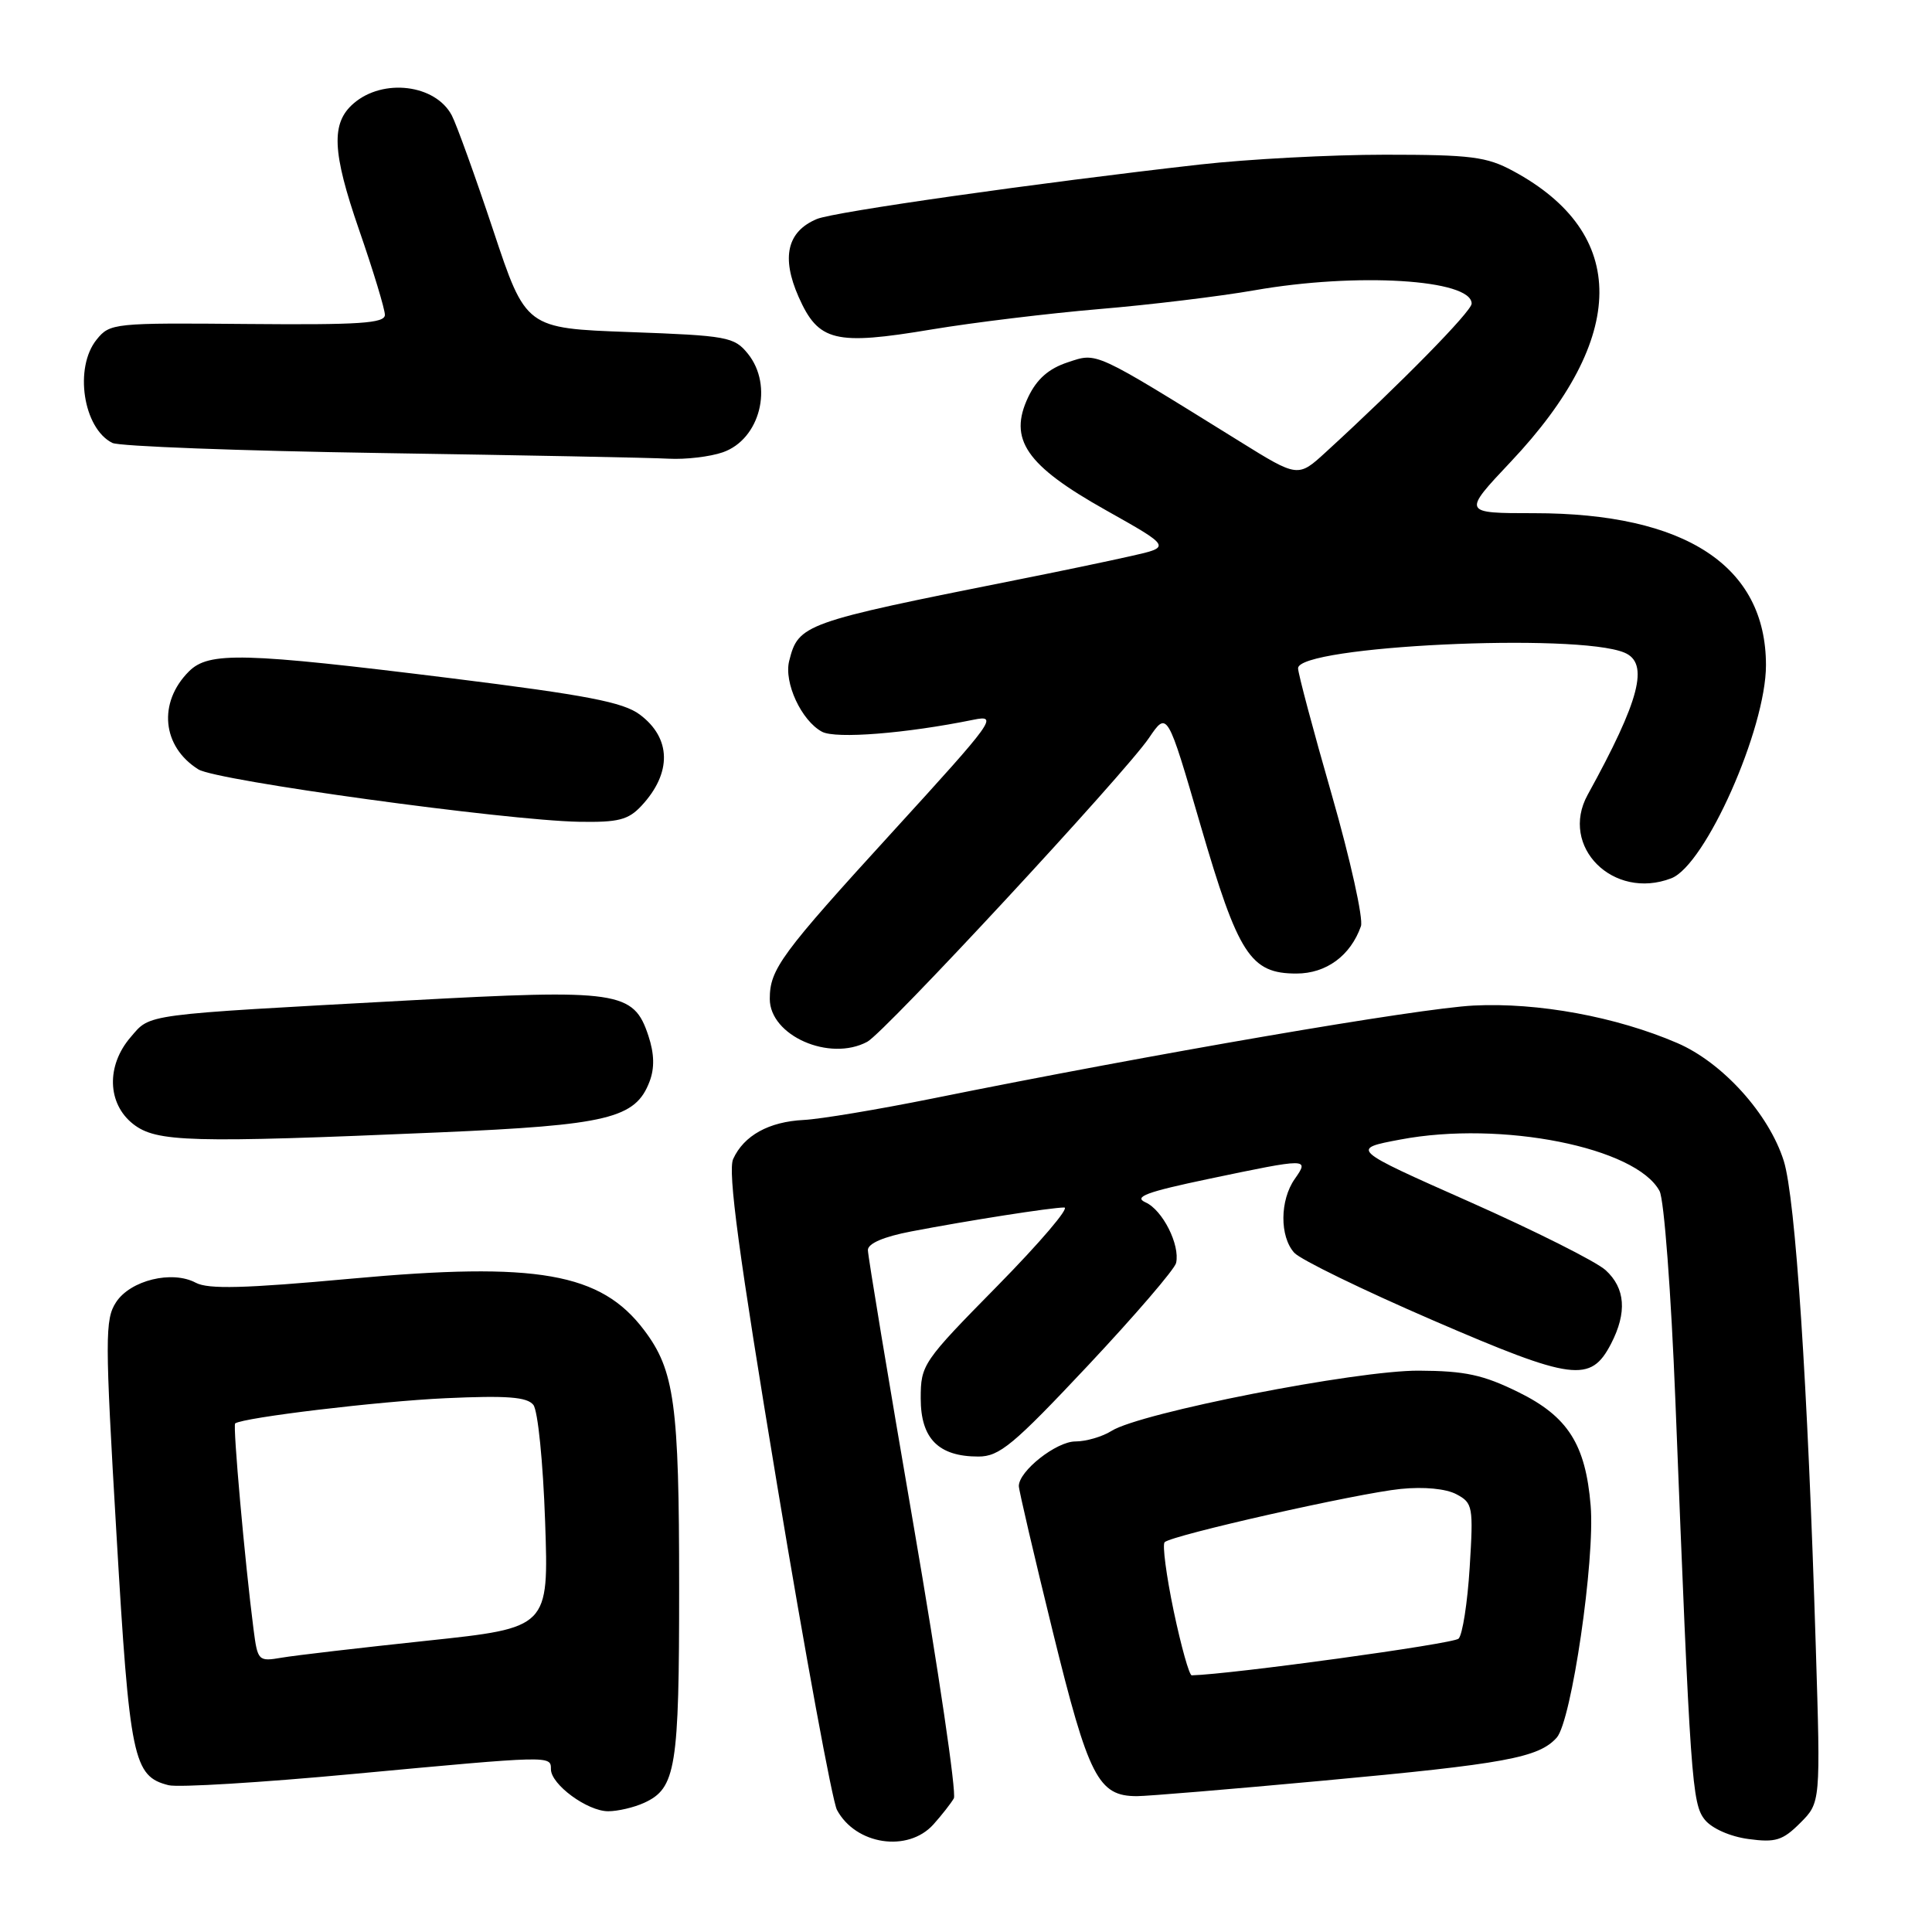 <?xml version="1.0" encoding="UTF-8" standalone="no"?>
<!DOCTYPE svg PUBLIC "-//W3C//DTD SVG 1.1//EN" "http://www.w3.org/Graphics/SVG/1.1/DTD/svg11.dtd" >
<svg xmlns="http://www.w3.org/2000/svg" xmlns:xlink="http://www.w3.org/1999/xlink" version="1.1" viewBox="0 0 256 256">
 <g >
 <path fill="currentColor"
d=" M 123.68 241.75 C 124.79 240.51 126.01 238.95 126.39 238.29 C 126.76 237.62 124.36 221.31 121.04 202.04 C 117.72 182.78 115.00 166.40 115.00 165.64 C 115.00 164.77 117.08 163.87 120.75 163.17 C 128.26 161.73 139.30 160.00 141.02 160.00 C 141.77 160.00 137.79 164.66 132.19 170.36 C 122.26 180.45 122.00 180.82 122.00 185.30 C 122.00 190.63 124.36 193.00 129.64 193.00 C 132.43 193.00 134.27 191.47 144.17 180.93 C 150.40 174.29 155.65 168.18 155.84 167.35 C 156.38 164.95 154.05 160.33 151.79 159.32 C 150.16 158.59 151.91 157.94 160.21 156.20 C 173.38 153.44 173.51 153.44 171.56 156.22 C 169.58 159.04 169.55 163.85 171.50 166.00 C 172.32 166.91 180.60 170.94 189.90 174.96 C 208.44 182.97 210.77 183.27 213.48 178.04 C 215.61 173.91 215.37 170.69 212.75 168.30 C 211.51 167.17 203.40 163.10 194.71 159.24 C 178.93 152.24 178.93 152.24 185.58 150.99 C 198.93 148.47 216.80 152.02 219.90 157.82 C 220.50 158.94 221.43 171.26 222.00 185.66 C 223.99 236.17 224.19 239.01 225.91 241.14 C 226.85 242.29 229.27 243.36 231.68 243.68 C 235.27 244.17 236.22 243.87 238.54 241.55 C 241.24 238.85 241.24 238.85 240.60 218.18 C 239.53 183.33 237.91 158.79 236.36 153.83 C 234.40 147.60 228.24 140.78 222.23 138.20 C 214.15 134.72 203.77 132.81 195.27 133.24 C 187.97 133.60 152.72 139.66 123.50 145.57 C 116.35 147.01 108.70 148.29 106.50 148.40 C 101.88 148.63 98.57 150.46 97.15 153.57 C 96.41 155.20 97.89 166.18 102.97 196.74 C 106.71 219.28 110.29 238.66 110.90 239.82 C 113.38 244.45 120.30 245.50 123.68 241.75 Z  M 85.34 238.89 C 89.57 236.96 90.00 234.31 89.99 210.20 C 89.99 186.06 89.38 181.58 85.35 176.25 C 79.62 168.65 71.18 167.17 46.54 169.43 C 32.39 170.73 27.59 170.85 25.94 169.97 C 22.80 168.29 17.28 169.64 15.38 172.55 C 13.90 174.81 13.90 177.28 15.43 203.24 C 17.18 233.14 17.65 235.37 22.34 236.55 C 23.61 236.87 34.61 236.20 46.79 235.06 C 73.11 232.61 73.00 232.61 73.00 234.43 C 73.00 236.45 77.83 240.00 80.59 240.00 C 81.86 240.00 84.00 239.50 85.34 238.89 Z  M 175.29 235.95 C 199.48 233.72 203.87 232.91 206.27 230.25 C 208.23 228.08 211.37 206.65 210.77 199.50 C 210.10 191.38 207.75 187.69 201.20 184.47 C 196.53 182.17 194.14 181.65 188.00 181.62 C 179.76 181.57 151.11 187.19 147.29 189.60 C 146.07 190.37 143.91 191.00 142.49 191.00 C 139.97 191.00 135.00 194.92 135.00 196.91 C 135.00 197.45 137.03 206.14 139.50 216.20 C 144.25 235.52 145.52 238.00 150.65 238.00 C 151.99 238.00 163.08 237.08 175.29 235.95 Z  M 58.15 150.05 C 80.59 149.08 84.21 148.20 86.07 143.31 C 86.75 141.53 86.70 139.62 85.92 137.26 C 83.96 131.32 82.03 131.04 54.00 132.57 C 18.59 134.50 19.99 134.31 17.31 137.43 C 14.06 141.20 14.21 146.23 17.63 148.93 C 20.72 151.35 25.09 151.47 58.15 150.05 Z  M 114.92 138.04 C 117.24 136.80 149.05 102.49 152.24 97.79 C 154.67 94.21 154.67 94.21 159.08 109.36 C 164.08 126.51 165.69 129.00 171.78 129.00 C 175.73 129.00 178.95 126.64 180.33 122.73 C 180.67 121.76 178.94 113.94 176.48 105.36 C 174.01 96.78 172.00 89.22 172.00 88.55 C 172.00 85.59 208.94 83.82 215.25 86.48 C 218.56 87.87 217.30 92.74 210.37 105.32 C 206.60 112.18 213.77 119.33 221.45 116.38 C 225.97 114.65 234.00 96.57 234.00 88.14 C 234.00 74.99 223.34 68.00 203.27 68.00 C 193.76 68.00 193.76 68.00 200.21 61.16 C 215.73 44.70 215.84 30.93 200.50 22.66 C 196.99 20.76 194.91 20.50 183.50 20.50 C 176.35 20.50 165.32 21.09 159.00 21.80 C 137.37 24.25 110.50 28.07 108.24 29.02 C 104.30 30.67 103.50 34.09 105.82 39.34 C 108.45 45.27 110.62 45.80 123.47 43.65 C 128.99 42.73 138.98 41.52 145.69 40.95 C 152.39 40.39 161.61 39.27 166.19 38.47 C 179.77 36.08 195.00 37.01 195.00 40.23 C 195.00 41.25 185.59 50.84 175.70 59.89 C 171.99 63.29 171.99 63.29 164.25 58.48 C 144.76 46.39 145.44 46.70 141.48 48.01 C 138.96 48.84 137.39 50.22 136.25 52.60 C 133.58 58.21 135.94 61.66 146.53 67.60 C 155.21 72.48 155.21 72.48 149.86 73.68 C 146.91 74.35 140.00 75.79 134.50 76.88 C 106.46 82.47 105.79 82.71 104.57 87.58 C 103.85 90.45 106.19 95.49 108.92 96.96 C 110.74 97.93 120.06 97.19 128.99 95.37 C 132.31 94.69 131.76 95.45 118.40 110.08 C 103.46 126.44 102.00 128.42 102.00 132.36 C 102.00 137.23 109.92 140.72 114.92 138.04 Z  M 85.00 106.77 C 89.05 102.42 88.96 97.80 84.77 94.68 C 82.57 93.04 77.75 92.11 59.77 89.87 C 32.20 86.45 27.67 86.33 25.03 88.97 C 20.90 93.10 21.47 98.94 26.29 101.95 C 28.69 103.45 66.90 108.70 76.71 108.89 C 81.93 108.98 83.25 108.65 85.00 106.77 Z  M 95.78 59.93 C 100.72 58.21 102.52 51.10 99.09 46.86 C 97.29 44.64 96.38 44.47 83.43 44.00 C 69.67 43.50 69.67 43.50 65.35 30.50 C 62.97 23.35 60.50 16.51 59.87 15.30 C 57.71 11.18 50.76 10.33 46.86 13.70 C 43.84 16.30 44.00 20.10 47.57 30.43 C 49.46 35.88 51.00 40.97 51.00 41.72 C 51.00 42.84 47.64 43.06 32.81 42.93 C 15.09 42.77 14.56 42.82 12.81 44.99 C 9.79 48.71 11.02 56.77 14.89 58.69 C 15.77 59.14 31.80 59.74 50.50 60.03 C 69.20 60.32 86.35 60.65 88.60 60.78 C 90.86 60.90 94.09 60.52 95.78 59.93 Z  M 33.59 215.85 C 32.45 207.00 30.83 188.84 31.16 188.61 C 32.30 187.82 50.16 185.68 59.04 185.27 C 67.16 184.90 69.83 185.10 70.67 186.15 C 71.27 186.90 71.96 193.74 72.23 201.60 C 72.72 215.69 72.72 215.69 56.61 217.40 C 47.75 218.34 39.07 219.35 37.33 219.65 C 34.22 220.18 34.14 220.09 33.59 215.85 Z  M 155.52 213.47 C 154.54 208.77 154.00 204.67 154.32 204.35 C 155.24 203.43 179.91 197.86 185.61 197.29 C 188.69 196.98 191.61 197.26 192.99 198.00 C 195.16 199.15 195.24 199.63 194.74 207.70 C 194.45 212.37 193.79 216.61 193.27 217.13 C 192.58 217.82 163.13 221.86 157.91 221.99 C 157.58 221.99 156.51 218.16 155.52 213.47 Z "/>
</g>
</svg>